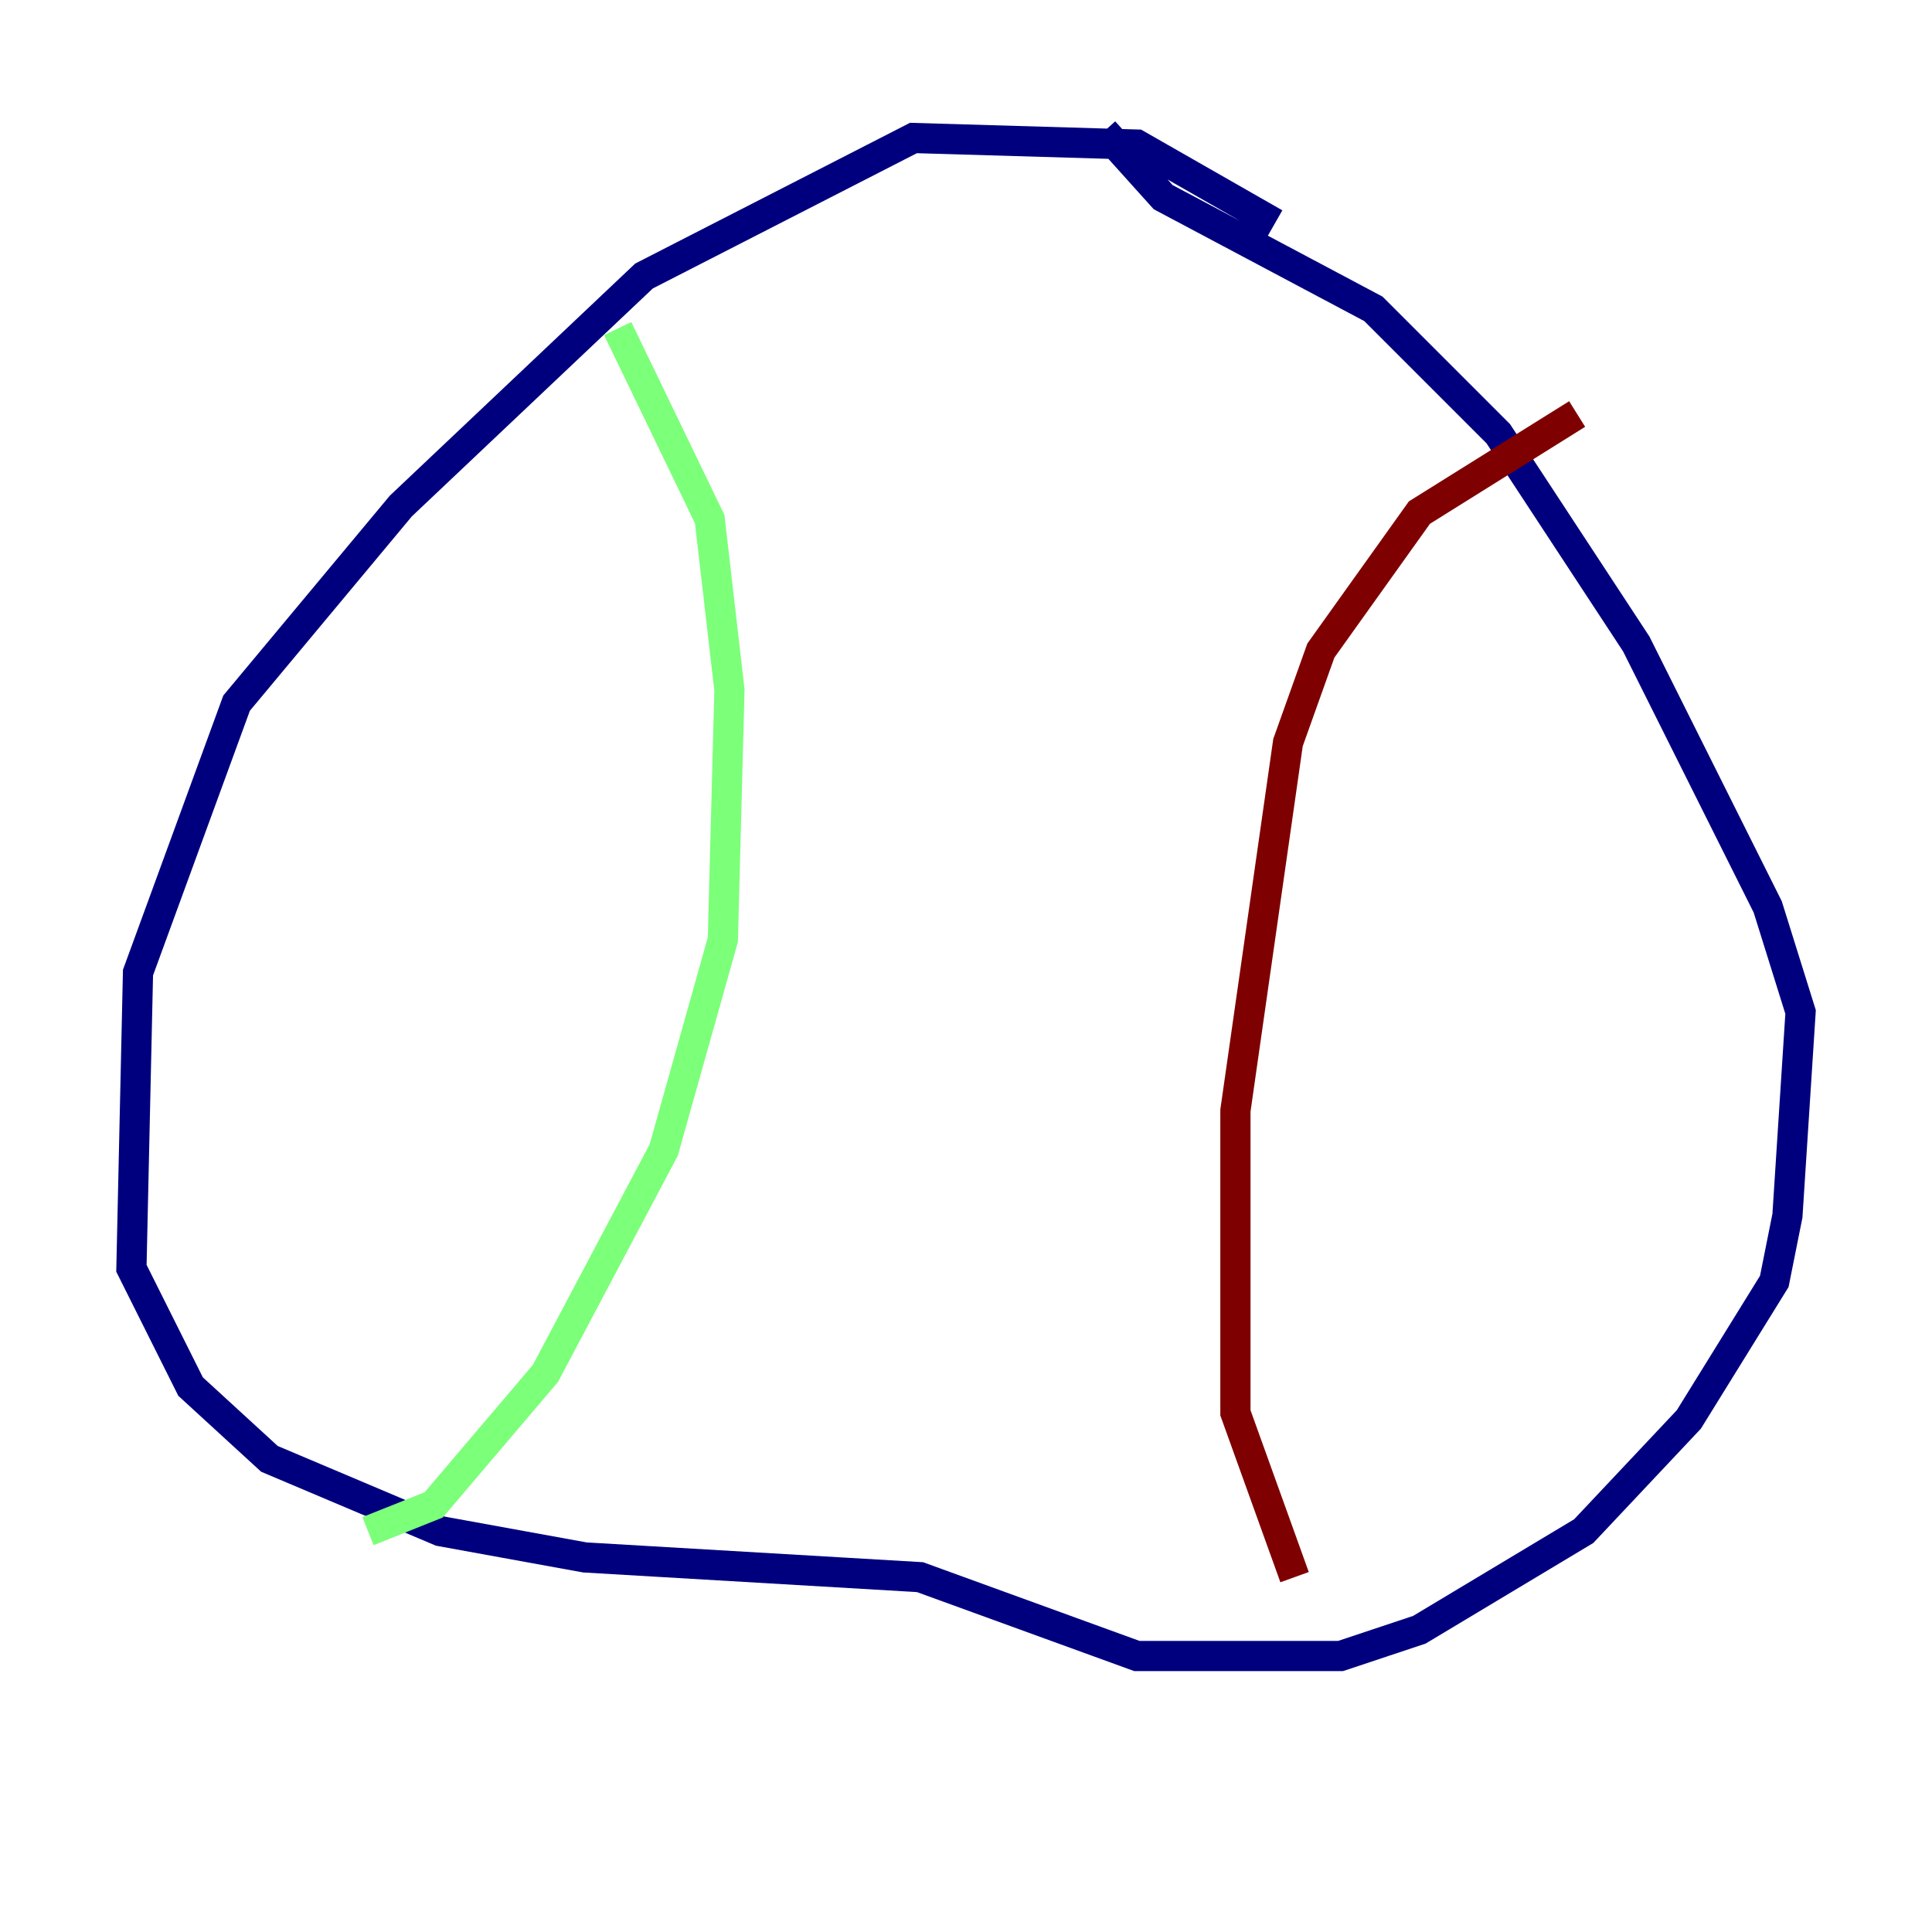 <?xml version="1.0" encoding="utf-8" ?>
<svg baseProfile="tiny" height="128" version="1.2" viewBox="0,0,128,128" width="128" xmlns="http://www.w3.org/2000/svg" xmlns:ev="http://www.w3.org/2001/xml-events" xmlns:xlink="http://www.w3.org/1999/xlink"><defs /><polyline fill="none" points="84.463,14.803 75.32,9.578 60.517,9.143 42.667,18.286 26.558,33.524 15.674,46.585 9.143,64.435 8.707,84.027 12.626,91.864 17.85,96.653 29.17,101.442 38.748,103.184 60.952,104.49 75.32,109.714 88.816,109.714 94.041,107.973 104.925,101.442 111.891,94.041 117.551,84.898 118.422,80.544 119.293,67.048 117.116,60.082 108.408,42.667 99.265,28.735 90.993,20.463 77.061,13.061 73.143,8.707" stroke="#00007f" stroke-width="2" /><polyline fill="none" points="40.925,21.769 47.02,34.395 48.327,45.714 47.891,62.258 43.973,76.191 36.136,90.993 28.735,99.701 24.381,101.442" stroke="#7cff79" stroke-width="2" /><polyline fill="none" points="104.49,27.429 94.041,33.959 87.51,43.102 85.333,49.197 81.85,73.578 81.85,93.605 85.769,104.49" stroke="#7f0000" stroke-width="2" /></svg>